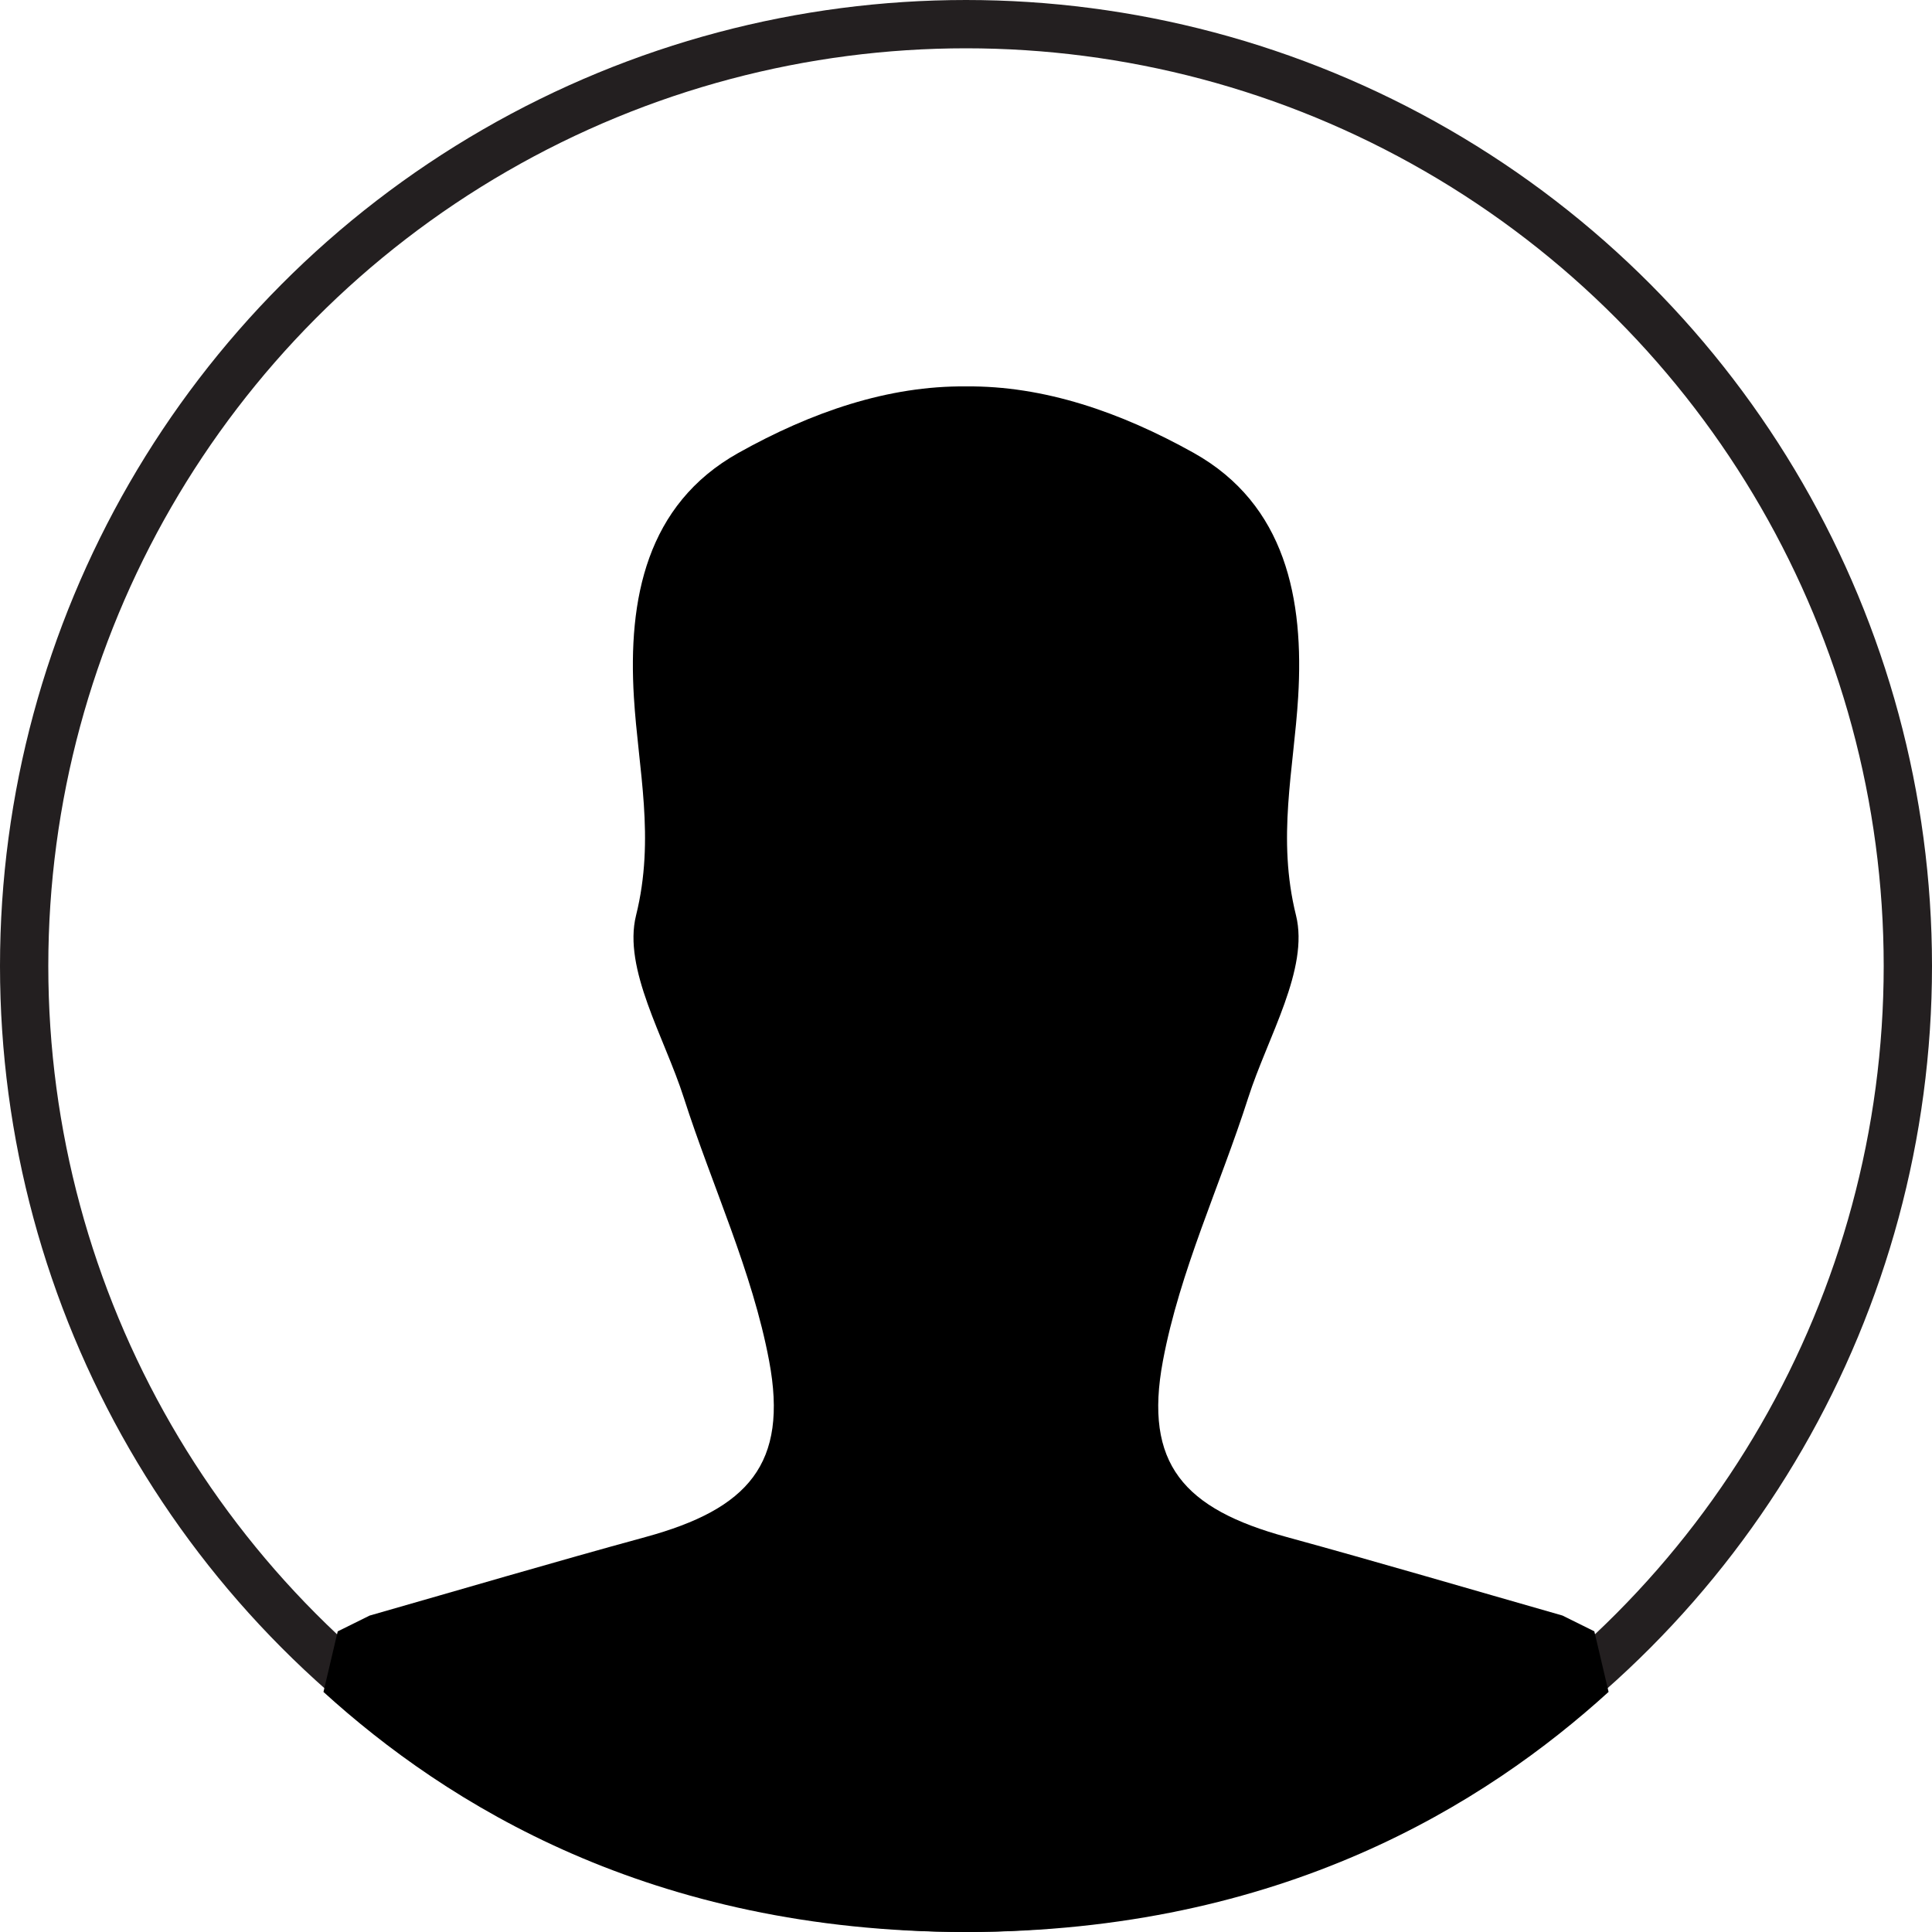 <!-- Generator: Adobe Illustrator 19.0.0, SVG Export Plug-In  -->
<svg version="1.1"
   xmlns="http://www.w3.org/2000/svg" xmlns:xlink="http://www.w3.org/1999/xlink" xmlns:a="http://ns.adobe.com/AdobeSVGViewerExtensions/3.0/"
   x="0px" y="0px" width="40px" height="40px" viewBox="0 0 40 40" enable-background="new 0 0 40 40" xml:space="preserve">
<defs>
</defs>
<circle fill="none" stroke="#231F20" stroke-miterlimit="10" cx="20" cy="20" r="19.5"/>
<rect fill-rule="evenodd" clip-rule="evenodd" fill="none" width="40" height="40"/>
<path d="M33.009,33.775l-0.66-0.327c-1.905-0.544-3.805-1.104-5.715-1.627c-2.121-0.58-2.958-1.511-2.557-3.646
  c0.349-1.86,1.183-3.627,1.766-5.447c0.403-1.259,1.265-2.668,0.989-3.778c-0.398-1.603-0.046-3.015,0.045-4.518
  c0.123-2.023-0.255-3.987-2.162-5.055C23.196,8.529,21.61,7.984,20,8c-1.61-0.016-3.196,0.528-4.714,1.378
  c-1.907,1.068-2.285,3.032-2.162,5.055c0.091,1.503,0.443,2.914,0.045,4.518c-0.276,1.11,0.586,2.519,0.989,3.778
  c0.583,1.82,1.417,3.586,1.766,5.447c0.401,2.134-0.436,3.066-2.557,3.646c-1.911,0.522-3.811,1.083-5.715,1.627l-0.66,0.327
  l-0.295,1.254C9.24,37.341,13.461,40,20,40s10.76-2.659,13.304-4.971L33.009,33.775z"/>
</svg>
